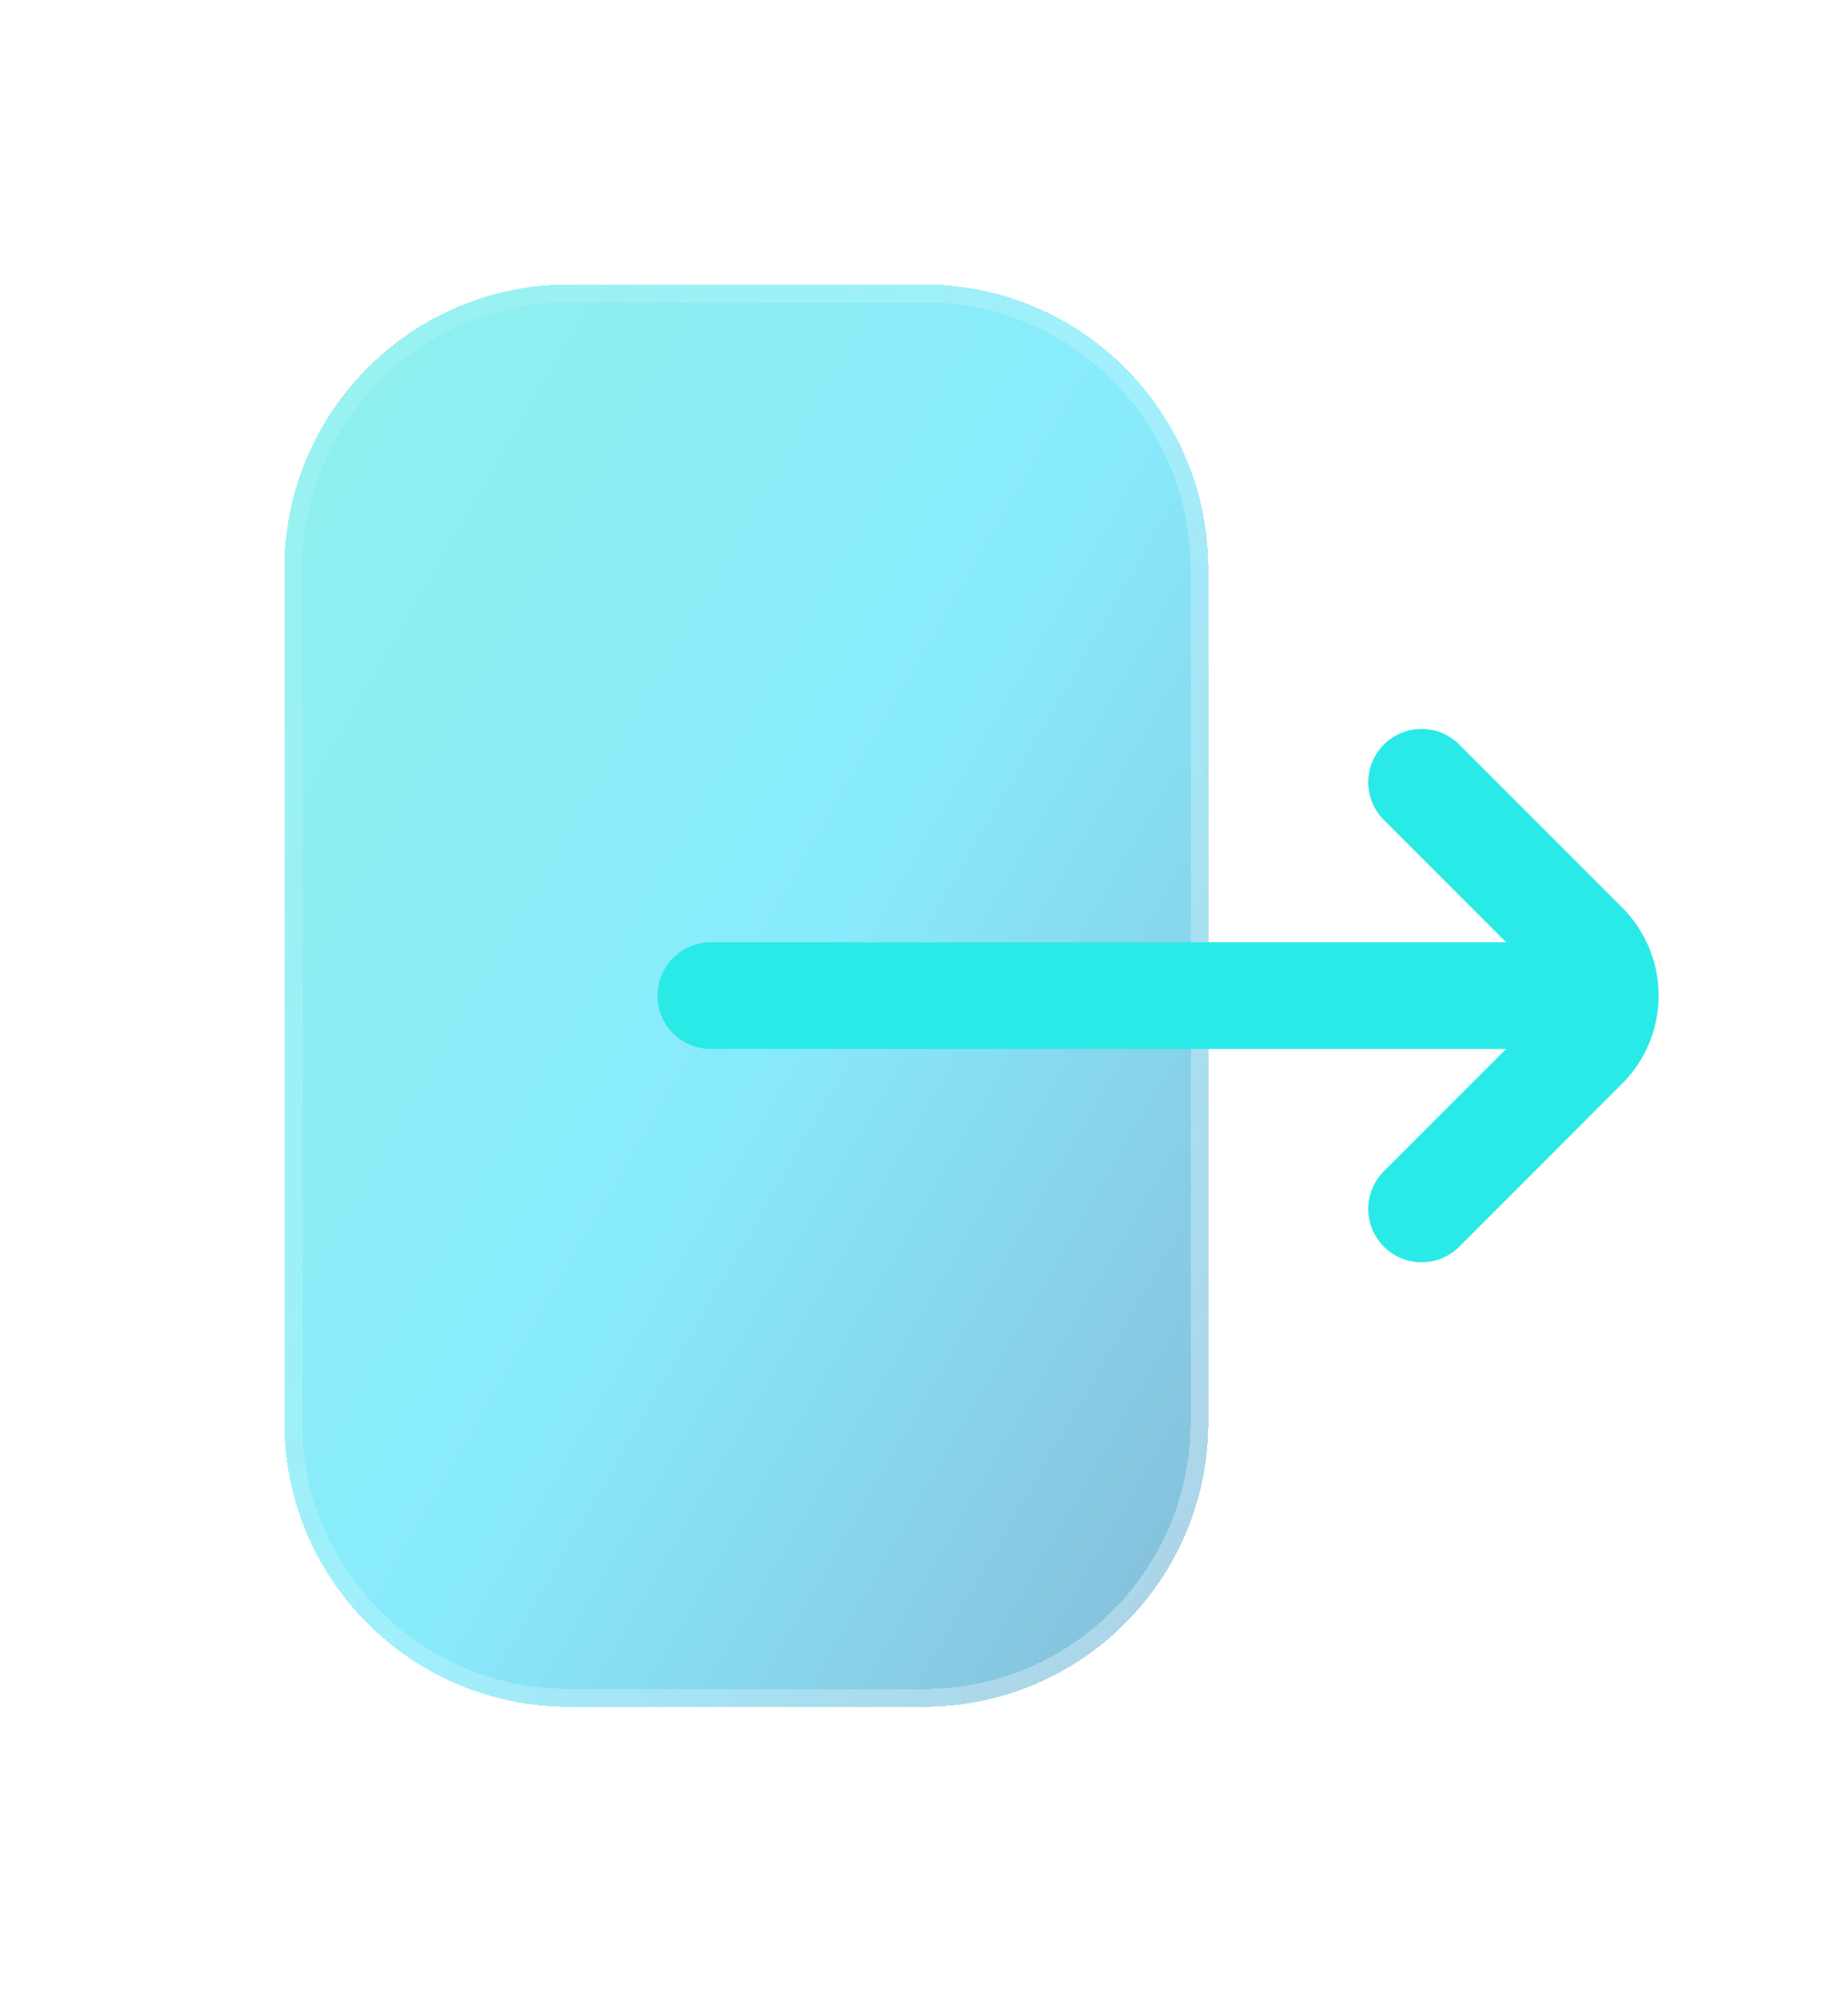 <svg width="26" height="28" viewBox="0 0 26 28" fill="none" xmlns="http://www.w3.org/2000/svg">
<g filter="url(#filter0_bdi_319_188)">
<path d="M13 4H8C5.791 4 4 5.791 4 8V10V18V20C4 22.209 5.791 24 8 24H13C15.209 24 17 22.209 17 20V8C17 5.791 15.209 4 13 4Z" fill="url(#paint0_linear_319_188)" shape-rendering="crispEdges"/>
<path d="M8 4.125H13C15.14 4.125 16.875 5.86 16.875 8V20C16.875 22.14 15.14 23.875 13 23.875H8C5.86 23.875 4.125 22.14 4.125 20V18V10V8C4.125 5.86 5.86 4.125 8 4.125Z" stroke="url(#paint1_linear_319_188)" stroke-opacity="0.7" stroke-width="0.25" shape-rendering="crispEdges"/>
</g>
<g filter="url(#filter1_d_319_188)">
<path d="M20 17L22.293 14.707C22.683 14.317 22.683 13.683 22.293 13.293L20 11" stroke="#2AEAE7" stroke-width="1.5" stroke-linecap="round"/>
<path d="M22 14L10 14" stroke="#2AEAE7" stroke-width="1.5" stroke-linecap="round"/>
</g>
<defs>
<filter id="filter0_bdi_319_188" x="0" y="0" width="21" height="28" filterUnits="userSpaceOnUse" color-interpolation-filters="sRGB">
<feFlood flood-opacity="0" result="BackgroundImageFix"/>
<feGaussianBlur in="BackgroundImageFix" stdDeviation="1"/>
<feComposite in2="SourceAlpha" operator="in" result="effect1_backgroundBlur_319_188"/>
<feColorMatrix in="SourceAlpha" type="matrix" values="0 0 0 0 0 0 0 0 0 0 0 0 0 0 0 0 0 0 127 0" result="hardAlpha"/>
<feOffset/>
<feGaussianBlur stdDeviation="2"/>
<feComposite in2="hardAlpha" operator="out"/>
<feColorMatrix type="matrix" values="0 0 0 0 0.231 0 0 0 0 0.408 0 0 0 0 1 0 0 0 0.1 0"/>
<feBlend mode="normal" in2="effect1_backgroundBlur_319_188" result="effect2_dropShadow_319_188"/>
<feBlend mode="normal" in="SourceGraphic" in2="effect2_dropShadow_319_188" result="shape"/>
<feColorMatrix in="SourceAlpha" type="matrix" values="0 0 0 0 0 0 0 0 0 0 0 0 0 0 0 0 0 0 127 0" result="hardAlpha"/>
<feOffset/>
<feGaussianBlur stdDeviation="1.5"/>
<feComposite in2="hardAlpha" operator="arithmetic" k2="-1" k3="1"/>
<feColorMatrix type="matrix" values="0 0 0 0 0.231 0 0 0 0 0.408 0 0 0 0 1 0 0 0 0.38 0"/>
<feBlend mode="normal" in2="shape" result="effect3_innerShadow_319_188"/>
</filter>
<filter id="filter1_d_319_188" x="7.25" y="8.25" width="18.086" height="11.5" filterUnits="userSpaceOnUse" color-interpolation-filters="sRGB">
<feFlood flood-opacity="0" result="BackgroundImageFix"/>
<feColorMatrix in="SourceAlpha" type="matrix" values="0 0 0 0 0 0 0 0 0 0 0 0 0 0 0 0 0 0 127 0" result="hardAlpha"/>
<feOffset/>
<feGaussianBlur stdDeviation="1"/>
<feComposite in2="hardAlpha" operator="out"/>
<feColorMatrix type="matrix" values="0 0 0 0 0.231 0 0 0 0 0.408 0 0 0 0 1 0 0 0 0.35 0"/>
<feBlend mode="normal" in2="BackgroundImageFix" result="effect1_dropShadow_319_188"/>
<feBlend mode="normal" in="SourceGraphic" in2="effect1_dropShadow_319_188" result="shape"/>
</filter>
<linearGradient id="paint0_linear_319_188" x1="-0.225" y1="-4" x2="32.094" y2="14.736" gradientUnits="userSpaceOnUse">
<stop stop-color="#29EAC4" stop-opacity="0.5"/>
<stop offset="0.505" stop-color="#12D8FA" stop-opacity="0.5"/>
<stop offset="1" stop-color="#0B2774" stop-opacity="0.5"/>
</linearGradient>
<linearGradient id="paint1_linear_319_188" x1="4.325" y1="7" x2="19.383" y2="15.389" gradientUnits="userSpaceOnUse">
<stop stop-color="white" stop-opacity="0.15"/>
<stop offset="1" stop-color="white" stop-opacity="0.44"/>
</linearGradient>
</defs>
</svg>
